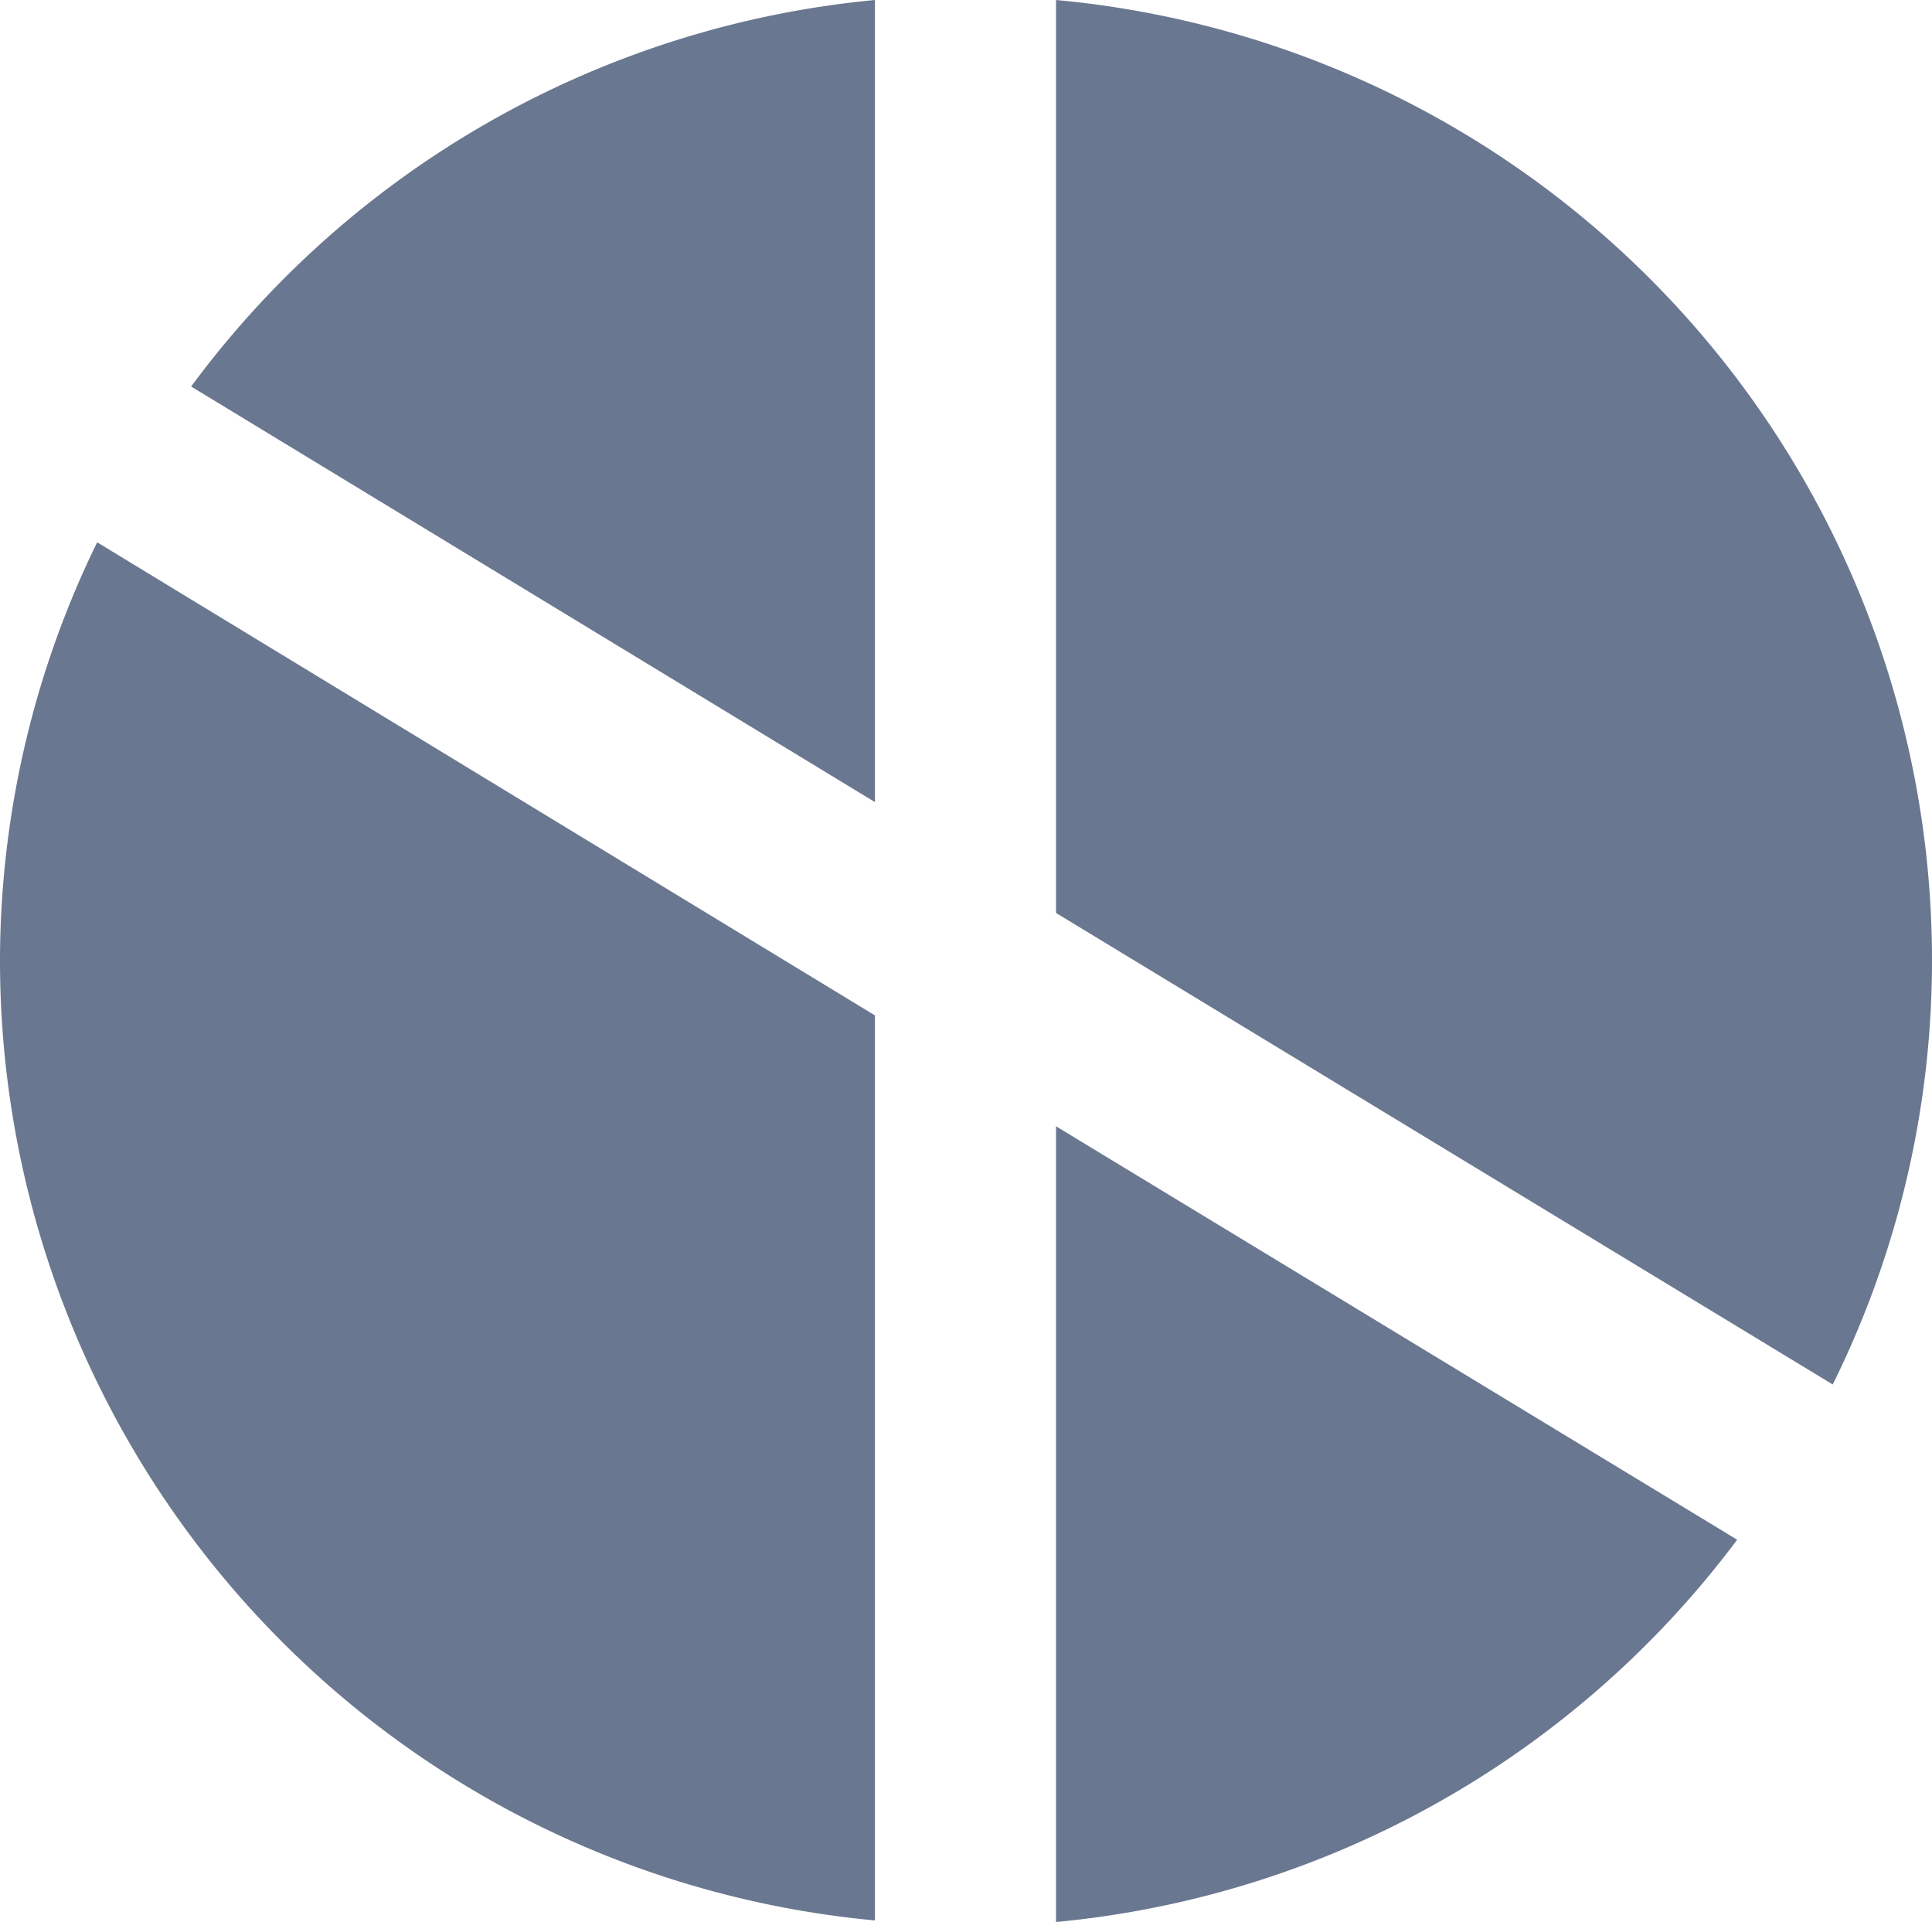 <svg viewBox="0 0 36.59 36.4" xmlns="http://www.w3.org/2000/svg"><path d="M20 21.33V36.4a18.24 18.24 0 0 0 12.9-7.24zM34.71 26.22a18.08 18.08 0 0 0 1.88-8A18.26 18.26 0 0 0 20 0v17.29zM1.84 10.27A18.07 18.07 0 0 0 0 18.2a18.26 18.26 0 0 0 16.57 18.17V19.23zM16.57 15.19V0A18.24 18.24 0 0 0 3.62 7.32z" fill="#6a7790"/></svg>